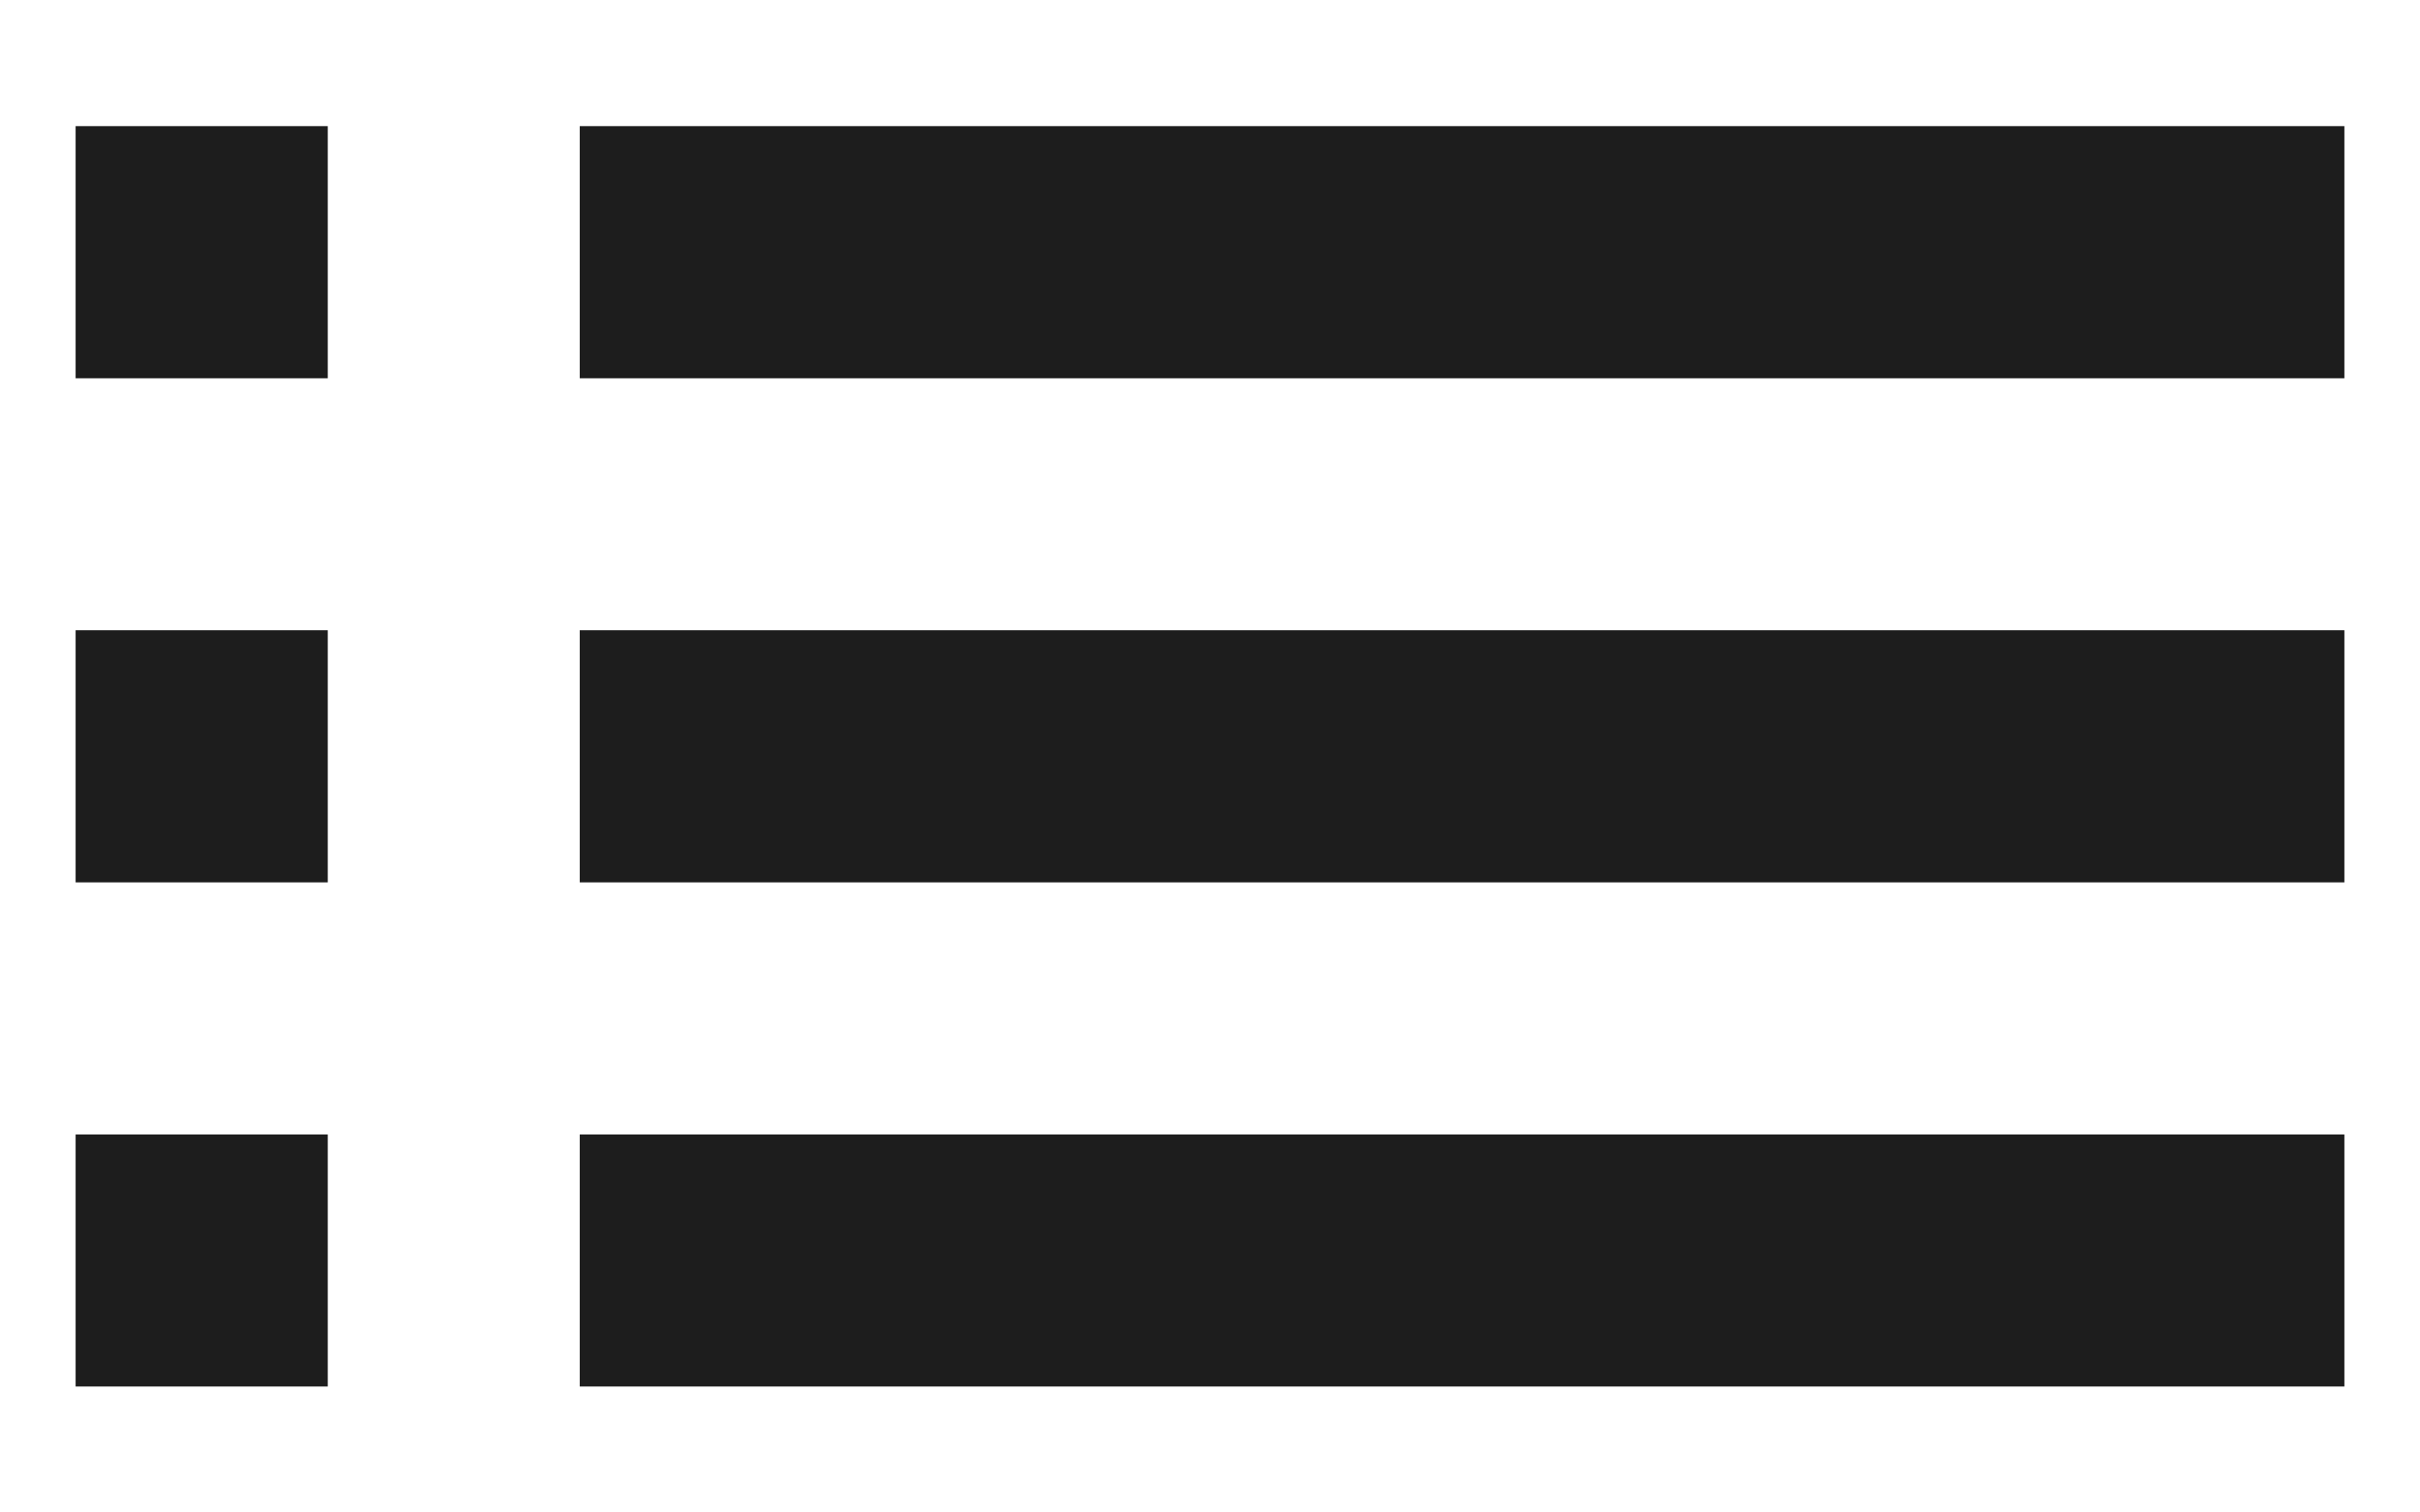 <svg width="16" height="10" viewBox="0 0 16 10" fill="none" xmlns="http://www.w3.org/2000/svg">
<path fill-rule="evenodd" clip-rule="evenodd" d="M0.5 5.834H2.167V4.167H0.5V5.834ZM0.5 9.167H2.167V7.501H0.5V9.167ZM0.5 2.501H2.167V0.834H0.5V2.501ZM3.833 5.834H15.5V4.167H3.833V5.834ZM3.833 9.167H15.5V7.501H3.833V9.167ZM3.833 0.834V2.501H15.5V0.834H3.833Z" fill="#1D1D1D"/>
</svg>
